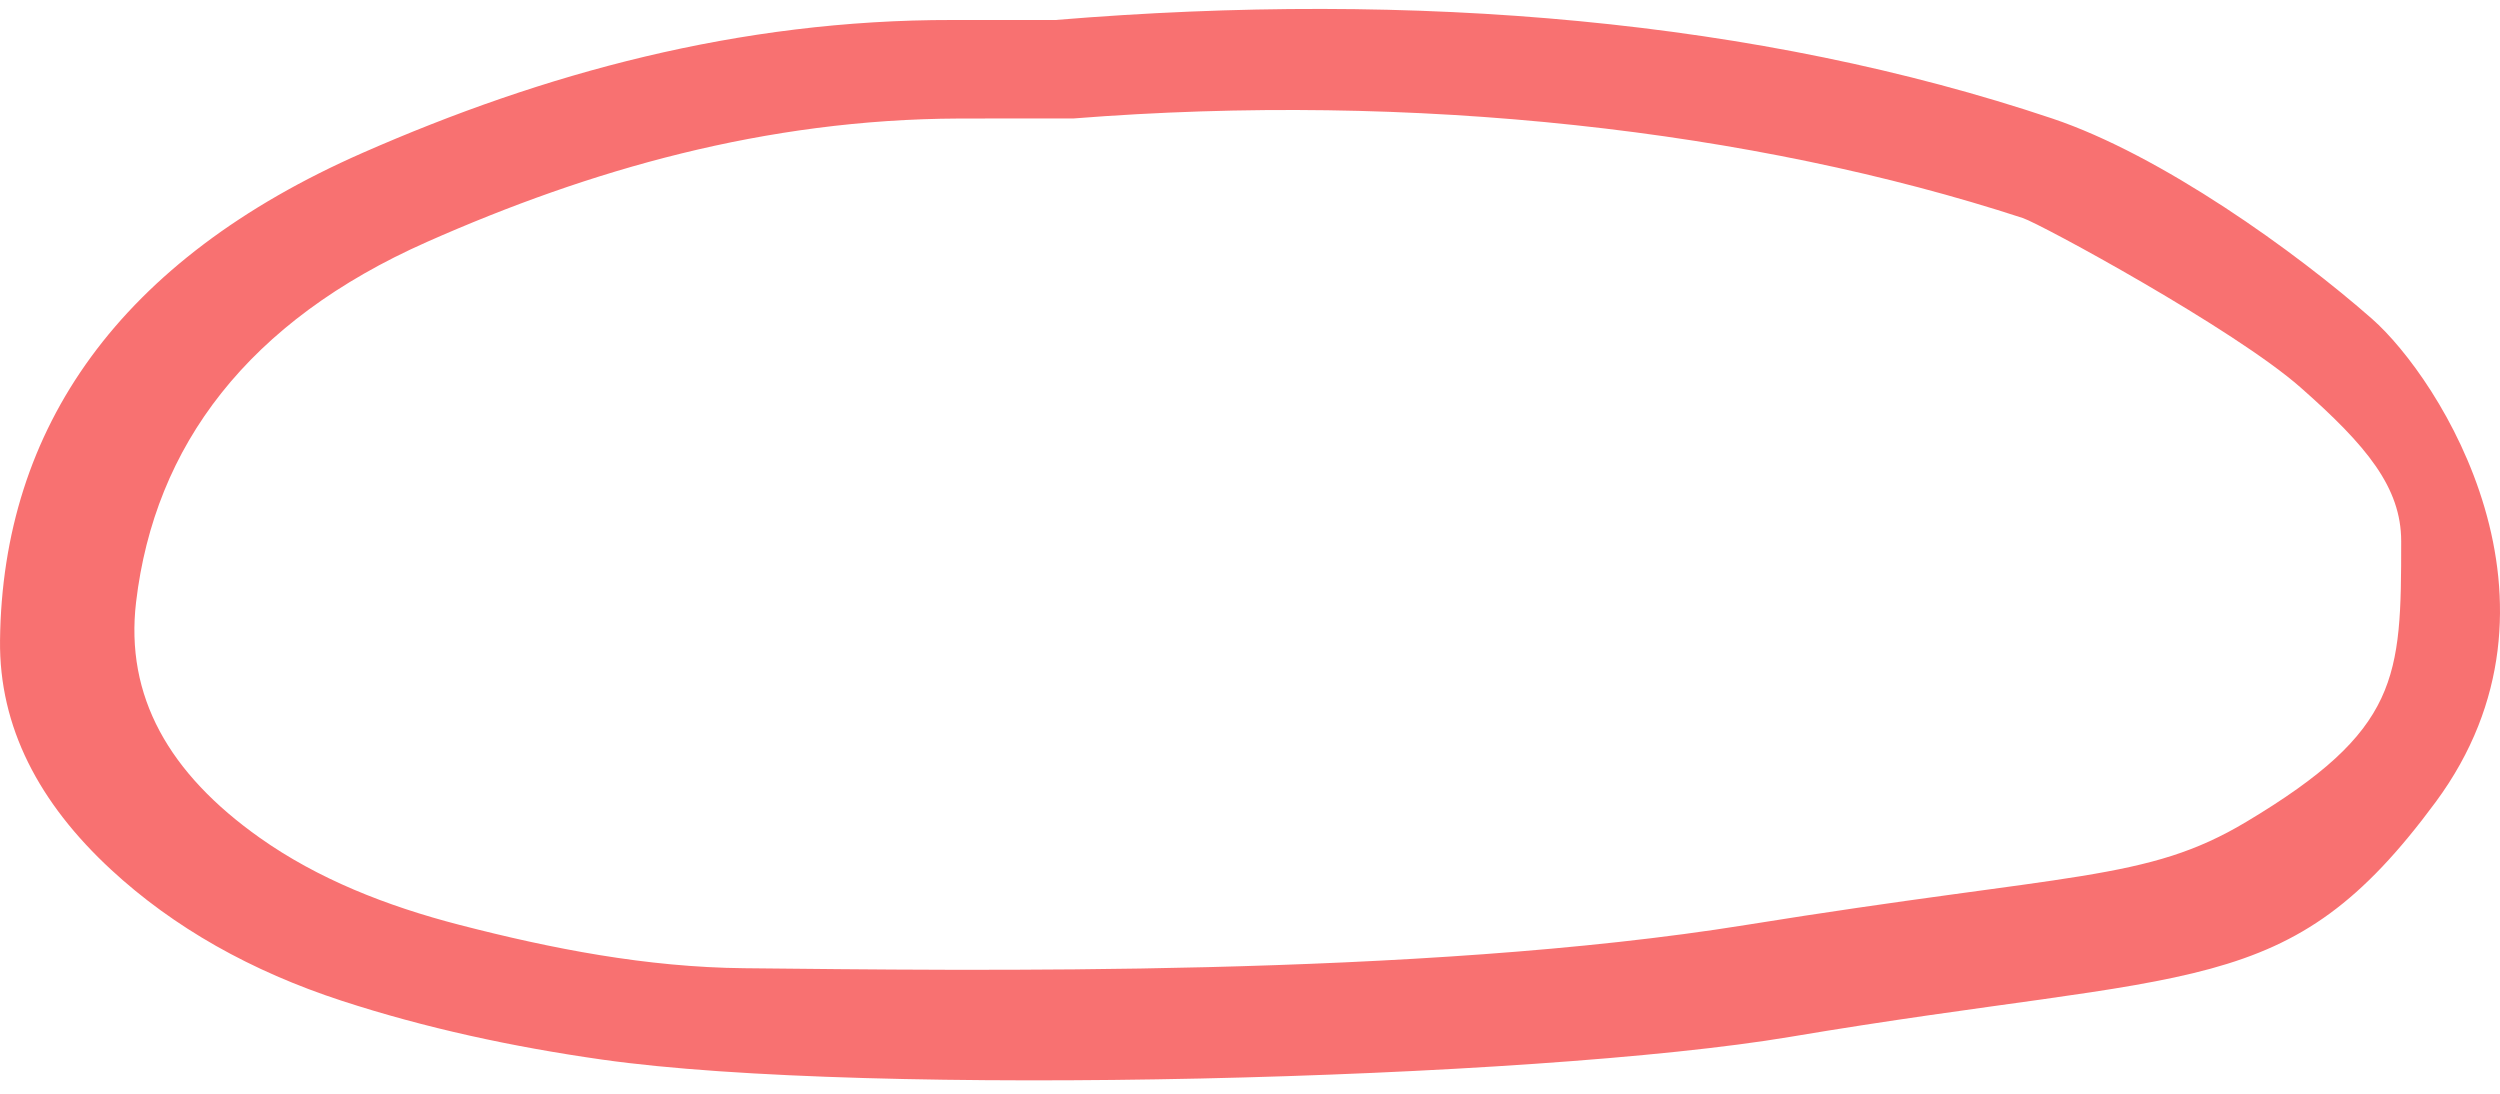 <svg width="80" height="35" viewBox="0 0 80 35" fill="none" xmlns="http://www.w3.org/2000/svg">
<path fill-rule="evenodd" clip-rule="evenodd" d="M30.681 3.793C24.488 3.818 18.877 5.433 13.671 7.738C7.937 10.276 4.946 14.262 4.355 19.264C3.998 22.282 5.407 24.75 8.308 26.806C10.164 28.121 12.354 28.989 14.712 29.598C17.657 30.359 20.685 30.952 23.815 30.983C31.058 31.054 45.422 31.282 55.874 29.598C66.327 27.914 68.679 28.215 71.883 26.298C76.791 23.363 76.838 21.692 76.838 17.319C76.838 15.6 75.737 14.265 73.617 12.398C71.497 10.53 65.294 7.161 64.727 6.976C56.106 4.161 45.27 2.927 34.335 3.792C33.993 3.792 32.337 3.787 30.681 3.793ZM65.675 3.793C69.166 4.965 73.461 8.053 75.909 10.207C78.066 12.107 82.67 19.264 77.941 25.666C73.212 32.069 70.332 30.983 57.294 33.178C49.122 34.554 27.78 35.118 19.267 33.907C16.396 33.498 13.616 32.899 10.942 32.027C8.036 31.079 5.558 29.682 3.554 27.829C1.247 25.695 -0.032 23.262 0.001 20.488C0.079 13.686 3.824 8.307 11.615 4.887C17.371 2.359 23.627 0.629 30.477 0.64C31.93 0.642 33.383 0.64 33.77 0.64C45.322 -0.317 56.287 0.642 65.675 3.793Z" fill="#F87171"/>
</svg>
